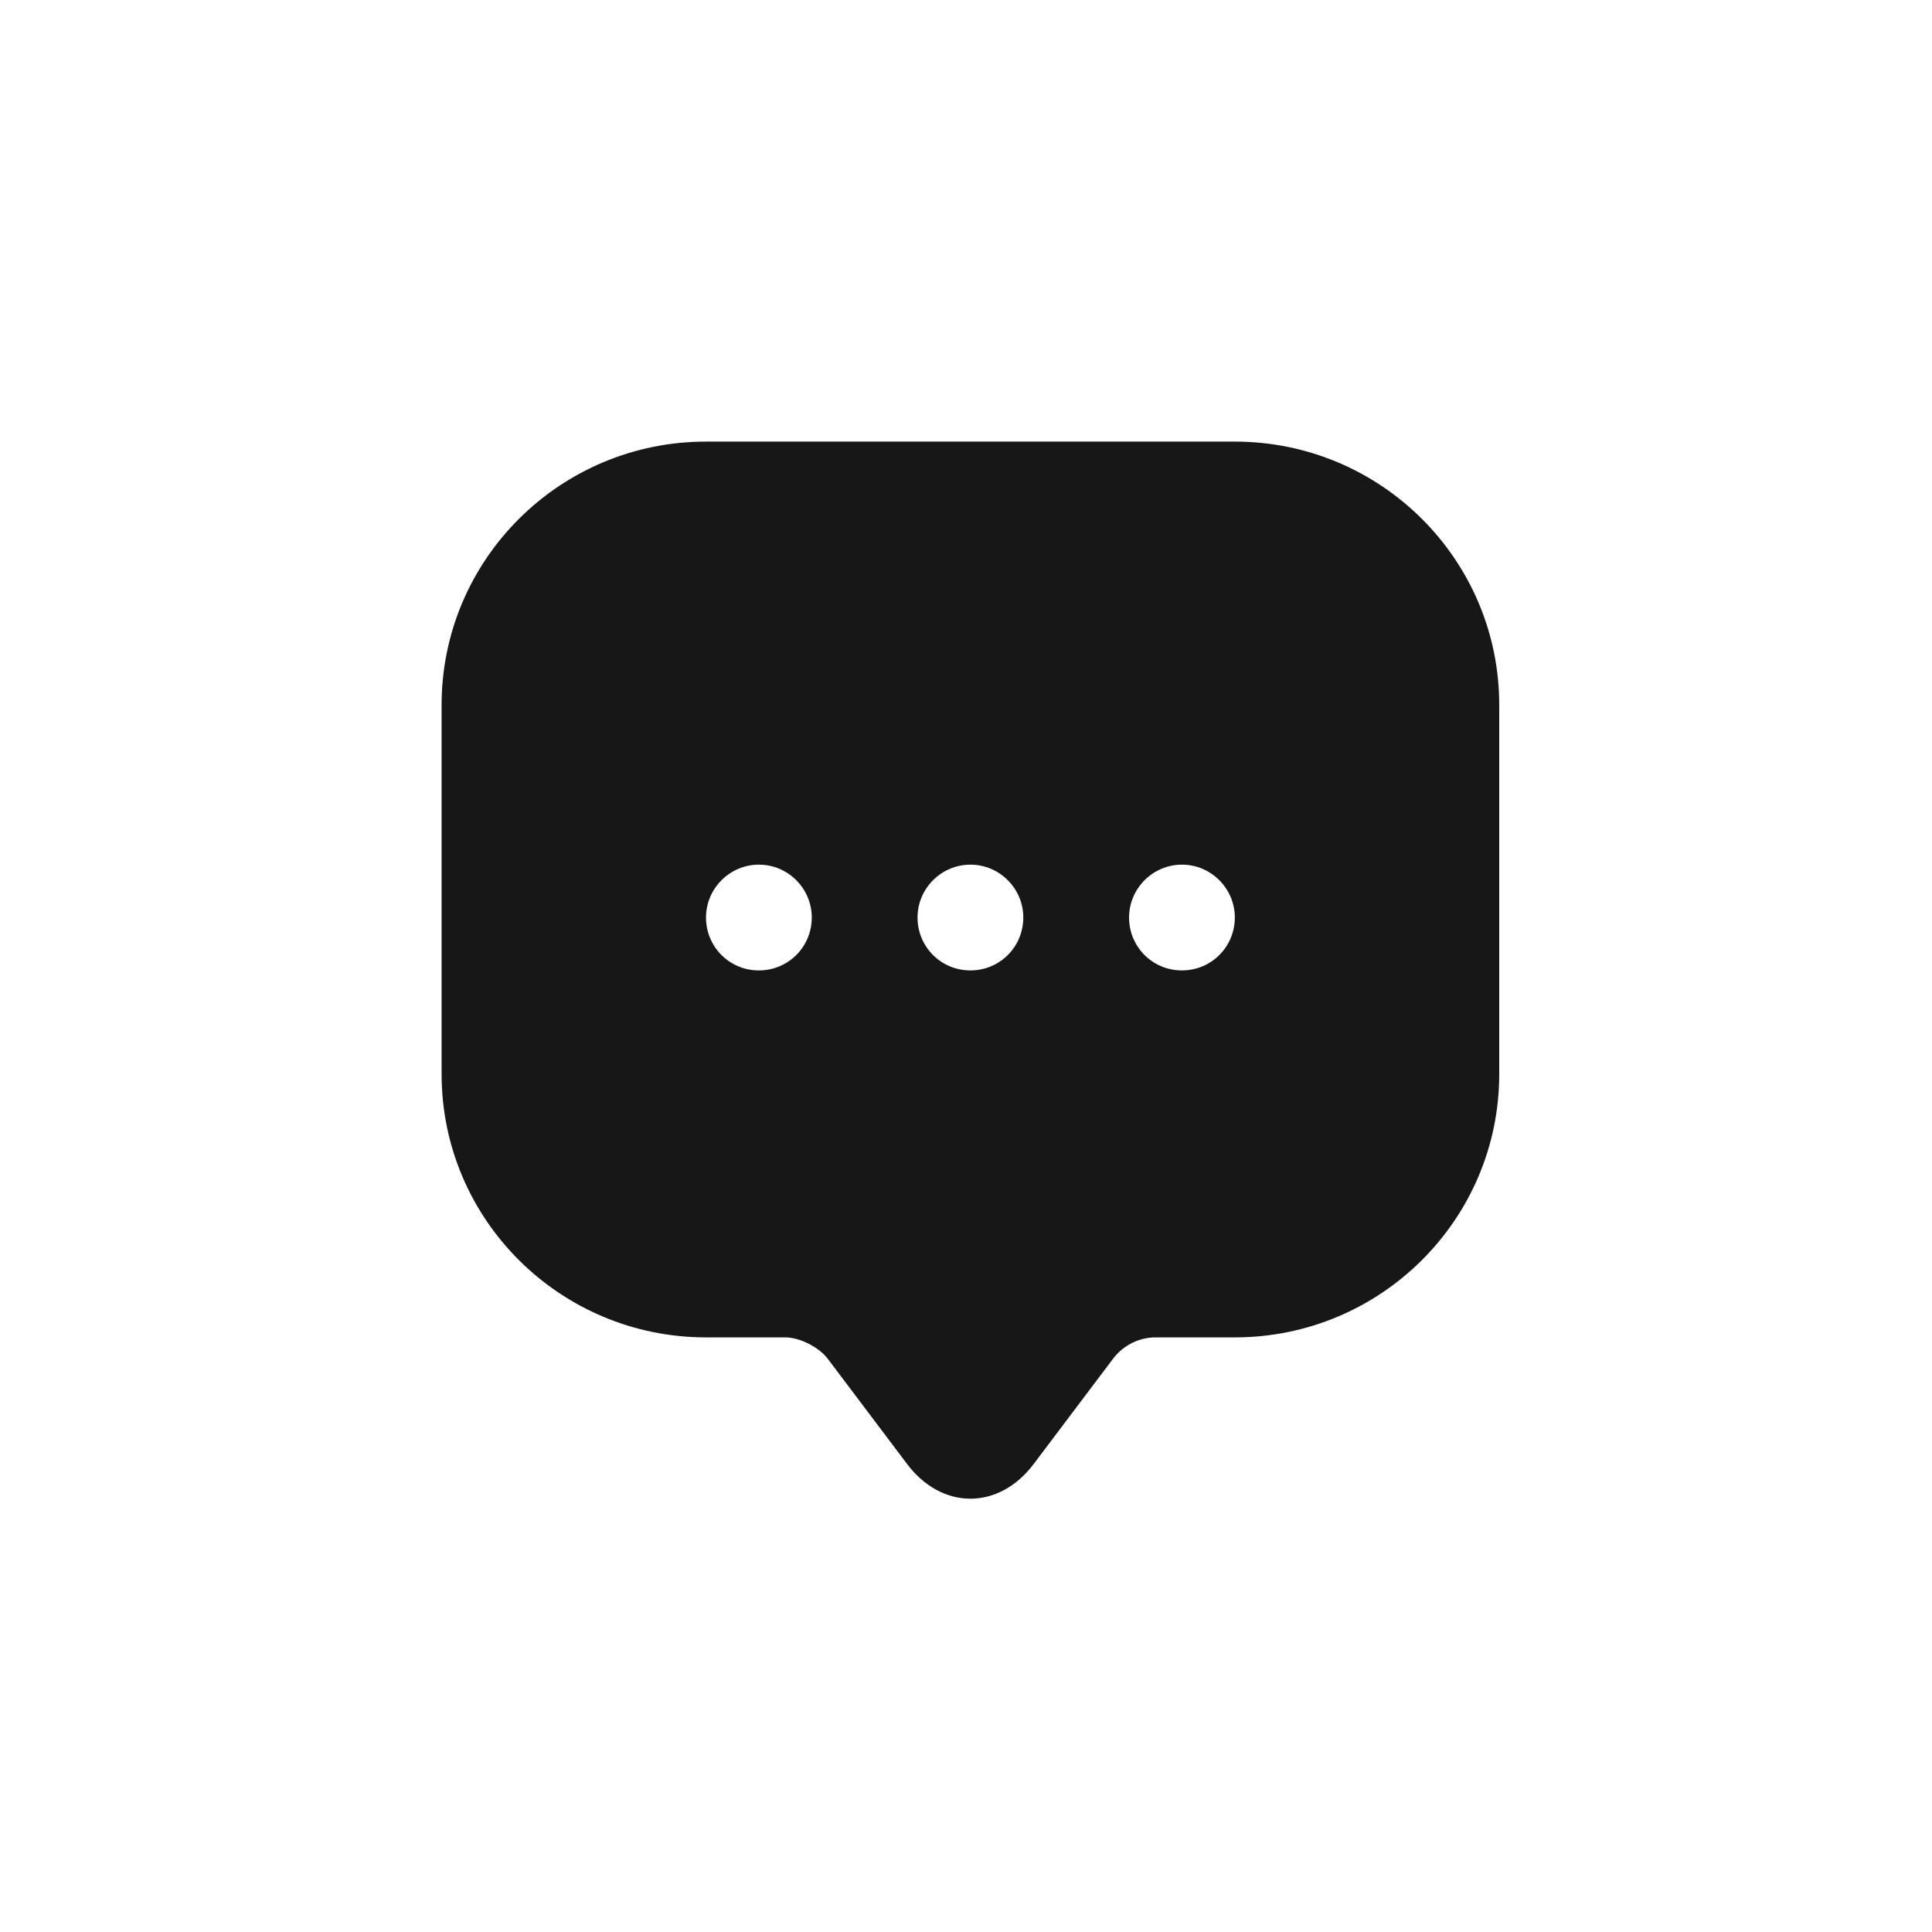 <svg width="35" height="35" viewBox="0 0 35 35" fill="none" xmlns="http://www.w3.org/2000/svg">
<path d="M22.37 8H12.79C10.146 8 8 10.136 8 12.771V18.5V19.458C8 22.092 10.146 24.228 12.79 24.228H14.227C14.485 24.228 14.83 24.401 14.993 24.612L16.43 26.518C17.062 27.361 18.097 27.361 18.729 26.518L20.166 24.612C20.348 24.372 20.636 24.228 20.933 24.228H22.37C25.014 24.228 27.16 22.092 27.16 19.458V12.771C27.16 10.136 25.014 8 22.37 8ZM13.748 17.58C13.211 17.58 12.79 17.149 12.79 16.622C12.79 16.095 13.221 15.664 13.748 15.664C14.275 15.664 14.706 16.095 14.706 16.622C14.706 17.149 14.284 17.58 13.748 17.58ZM17.58 17.58C17.043 17.58 16.622 17.149 16.622 16.622C16.622 16.095 17.053 15.664 17.58 15.664C18.107 15.664 18.538 16.095 18.538 16.622C18.538 17.149 18.116 17.58 17.58 17.58ZM21.412 17.58C20.875 17.58 20.454 17.149 20.454 16.622C20.454 16.095 20.885 15.664 21.412 15.664C21.939 15.664 22.37 16.095 22.37 16.622C22.37 17.149 21.948 17.58 21.412 17.58Z" fill="#171717"/>
</svg>
